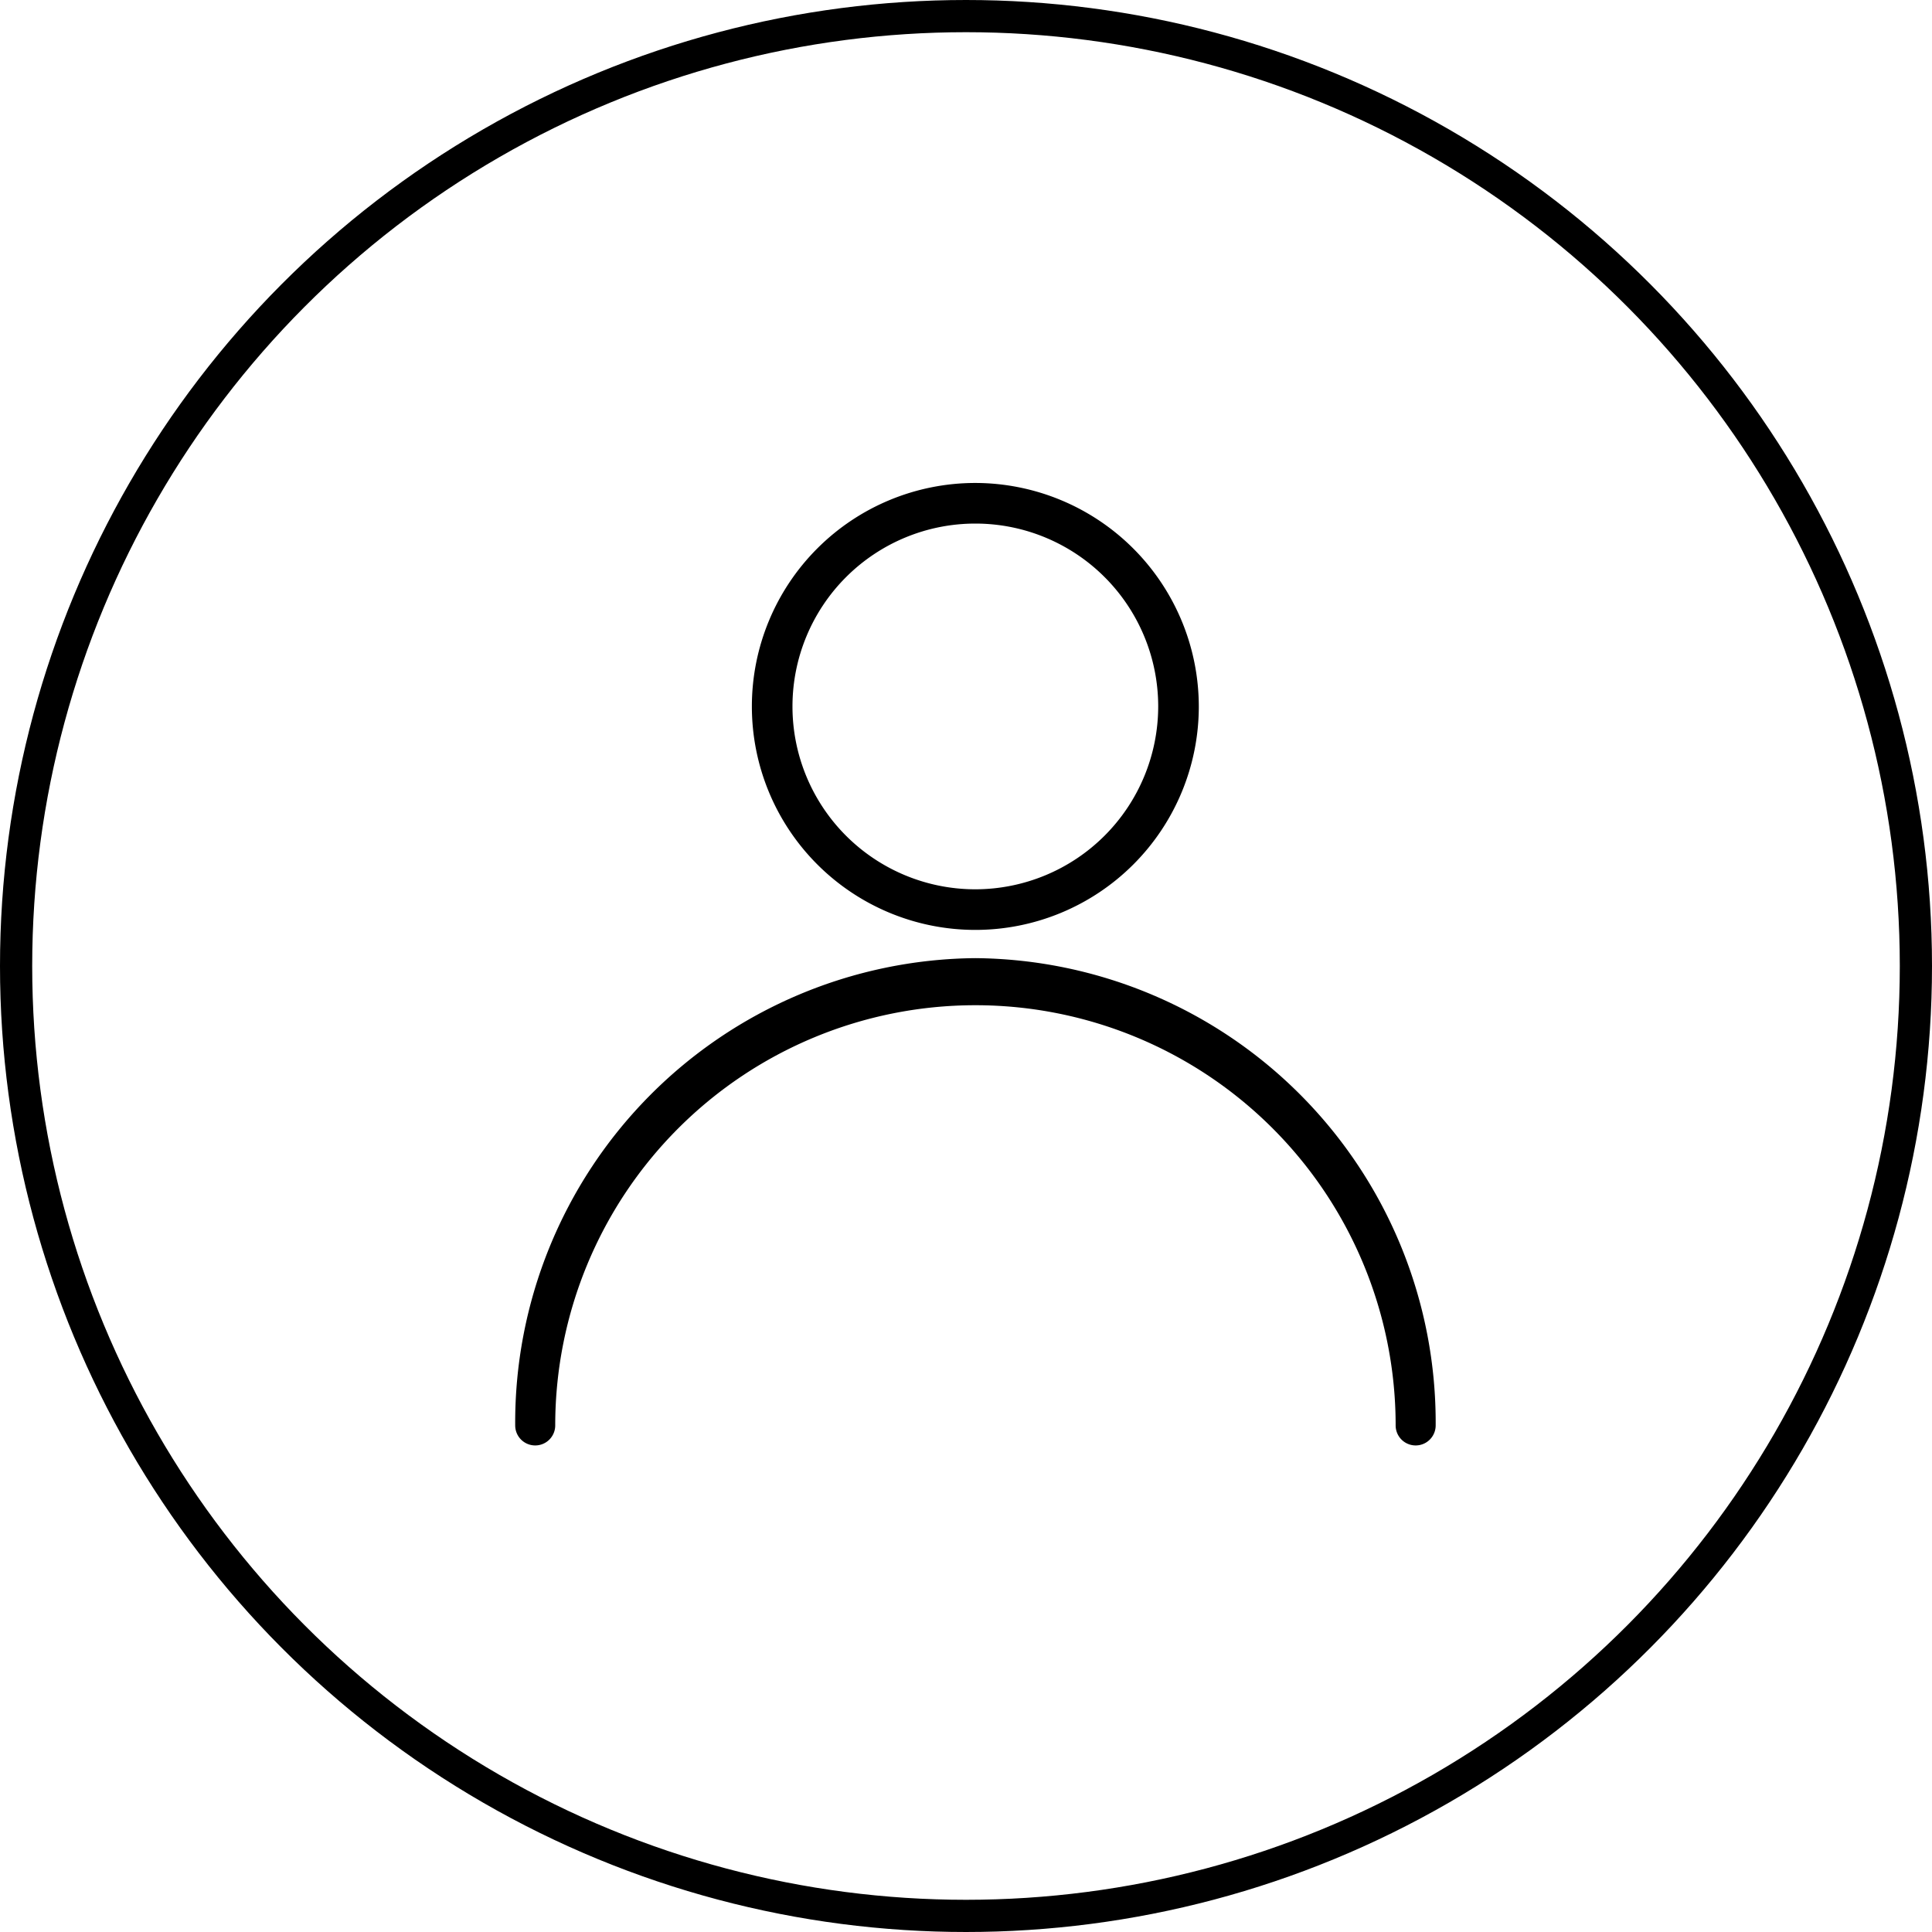 <svg xmlns="http://www.w3.org/2000/svg" width="60" height="60" viewBox="0 0 60 60"><g transform="translate(-1658 -18)"><g transform="translate(1658 18)" fill="none" stroke="#000" stroke-width="1"><circle cx="30" cy="30" r="30" stroke="none"/><circle cx="30" cy="30" r="29.5" fill="none"/></g><g transform="translate(1674 32.999)"><g transform="translate(0 14.757)"><g transform="translate(0)"><path d="M25.618,257.323a14.419,14.419,0,0,0-14.29,14.512.621.621,0,1,0,1.243,0,13.049,13.049,0,1,1,26.1,0,.621.621,0,1,0,1.243,0A14.418,14.418,0,0,0,25.618,257.323Z" transform="translate(-11.328 -257.323)"/></g></g><g transform="translate(7.35)"><g transform="translate(0)"><path d="M146.268,0a6.94,6.94,0,1,0,6.94,6.94A6.949,6.949,0,0,0,146.268,0Zm0,12.619a5.679,5.679,0,1,1,5.679-5.679A5.685,5.685,0,0,1,146.268,12.619Z" transform="translate(-139.328 0)"/></g></g></g></g></svg>